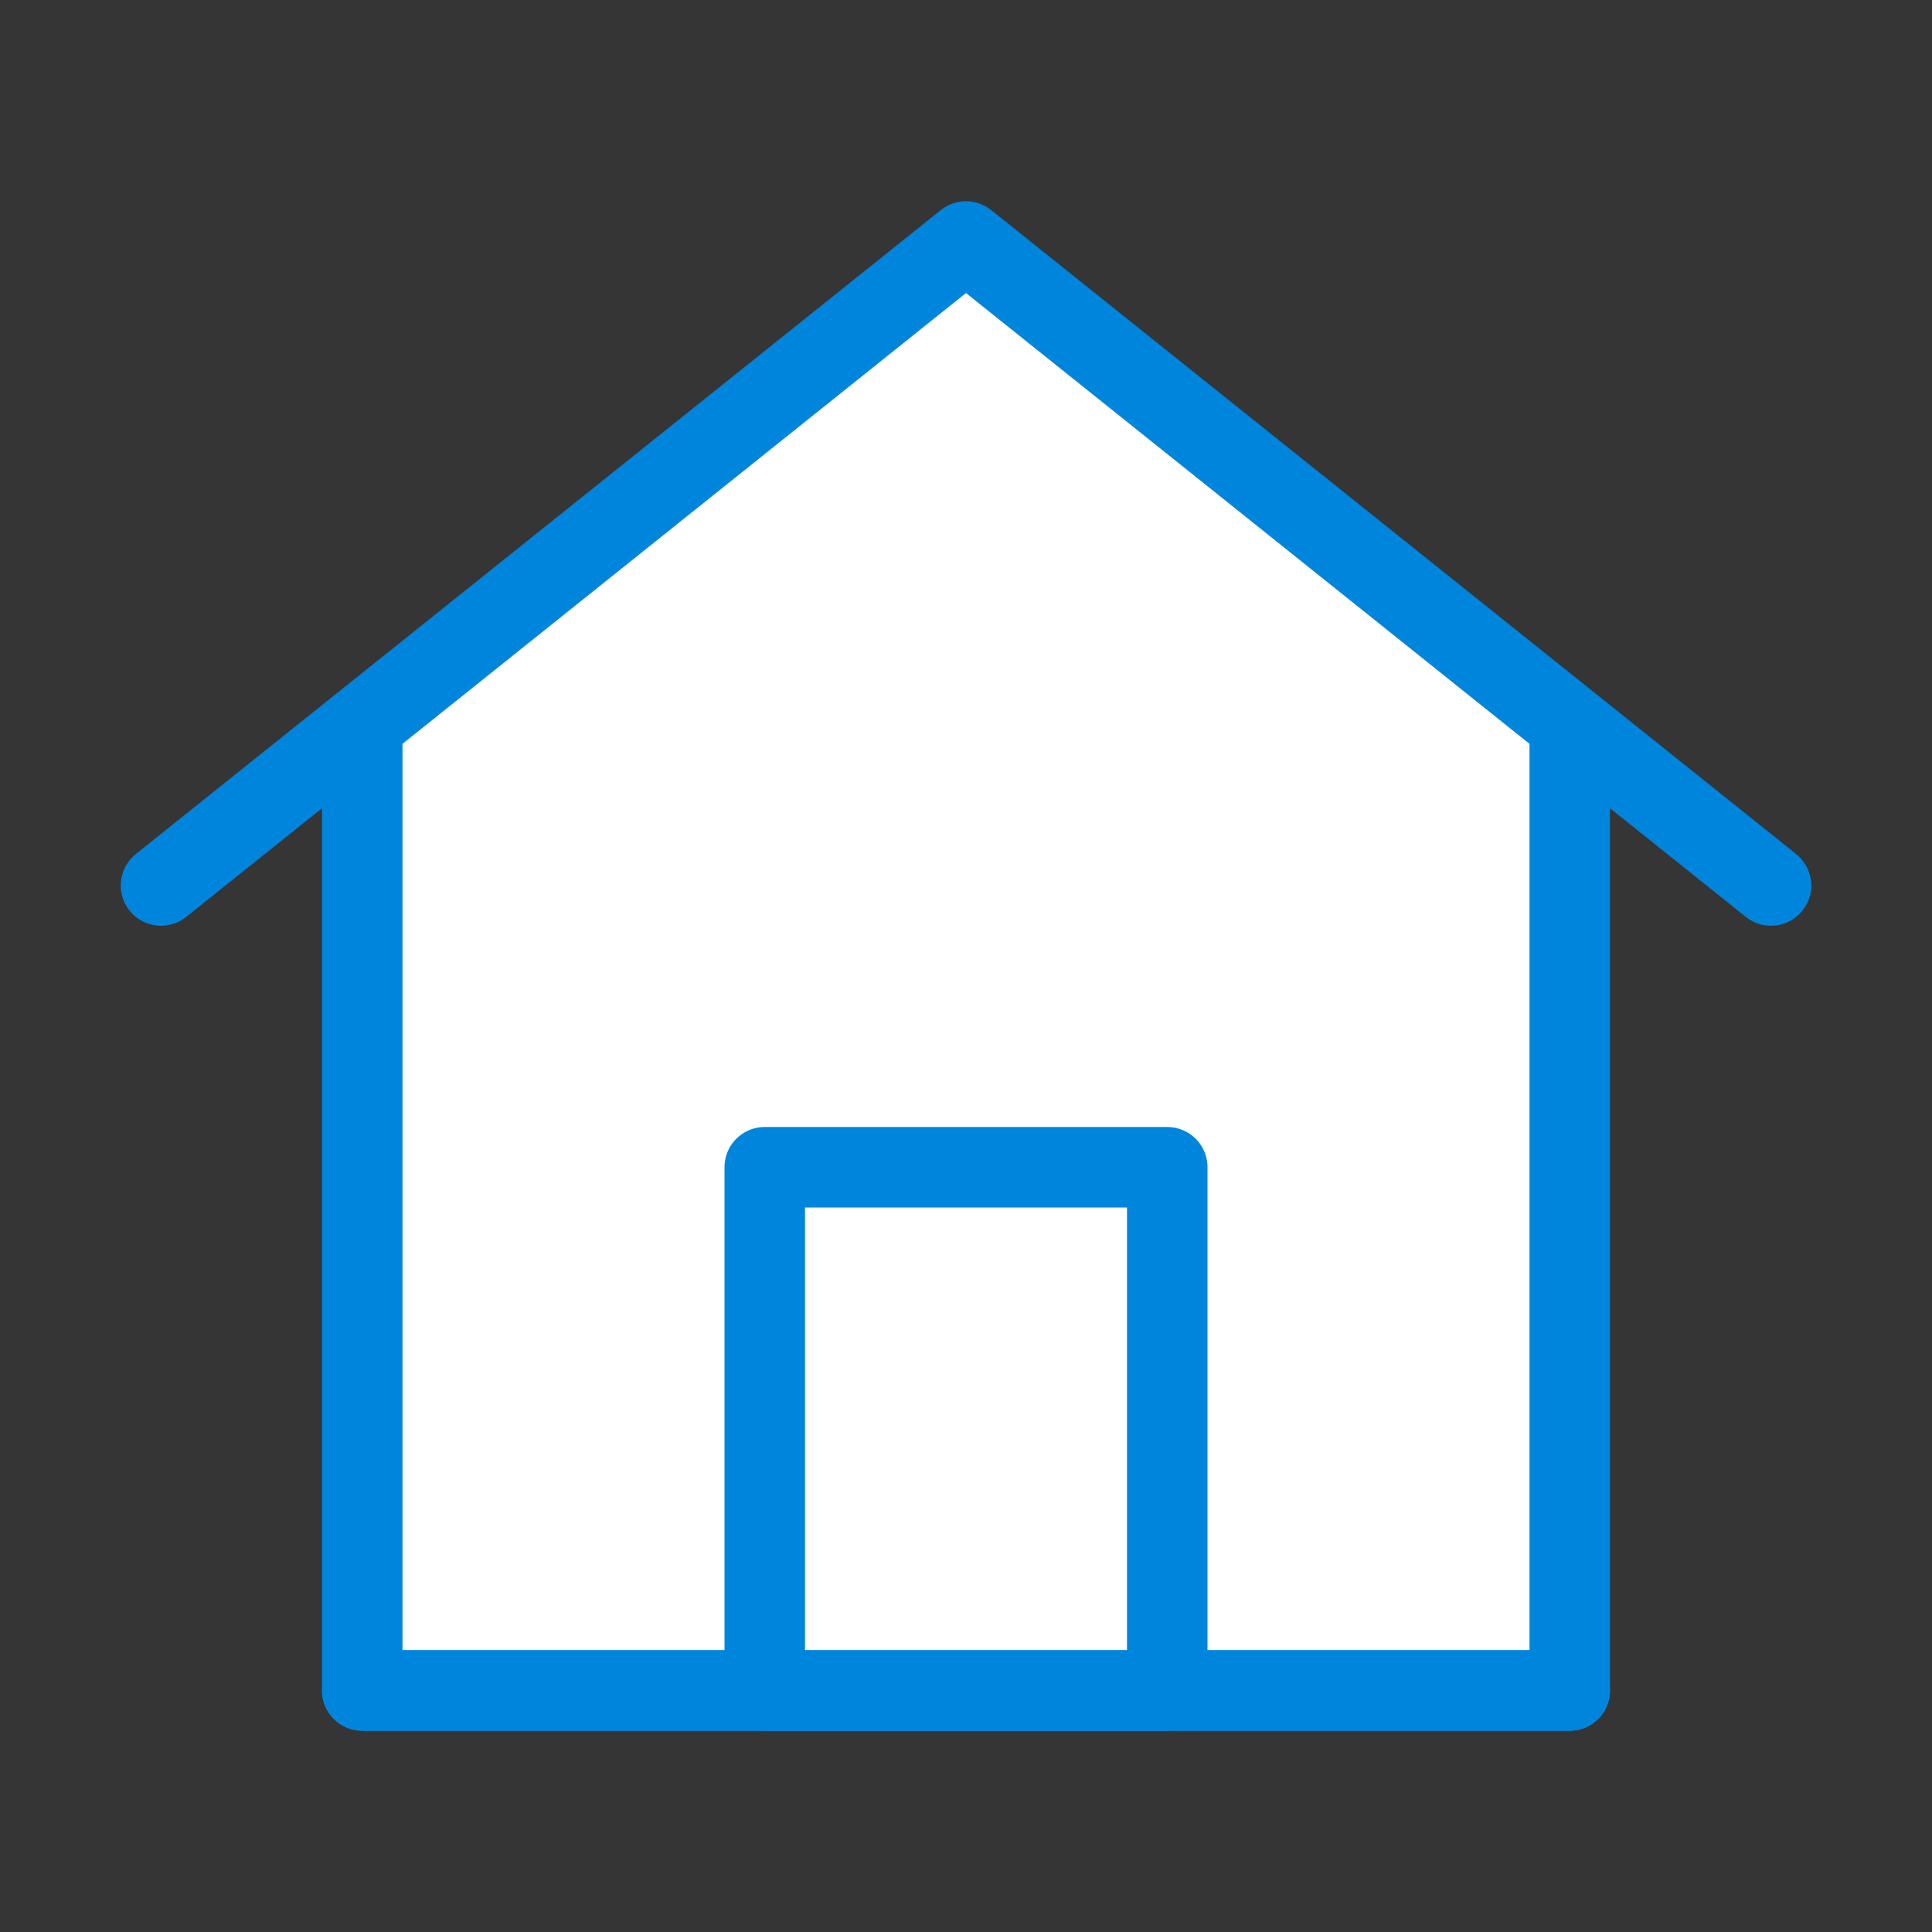 <?xml version="1.0" encoding="UTF-8"?><svg width="48" height="48" viewBox="0 0 48 48" fill="none" xmlns="http://www.w3.org/2000/svg"><rect x="0" y="0" width="48" height="48" fill="#333333" stroke="none"/><rect width="48" height="48" fill="white" fill-opacity="0.01"/><path d="M9 18V42H39V18L24 6L9 18Z" fill="#ffffff"/><path d="M9 42V18L4 22L24 6L44 22L39 18V42H9Z" stroke="#0085dd" stroke-width="2" stroke-linecap="round" stroke-linejoin="round"/><path d="M19 29V42H29V29H19Z" fill="#ffffff" stroke="#0085dd" stroke-width="2" stroke-linejoin="round"/><path d="M9 42H39" stroke="#0085dd" stroke-width="2" stroke-linecap="round"/></svg>